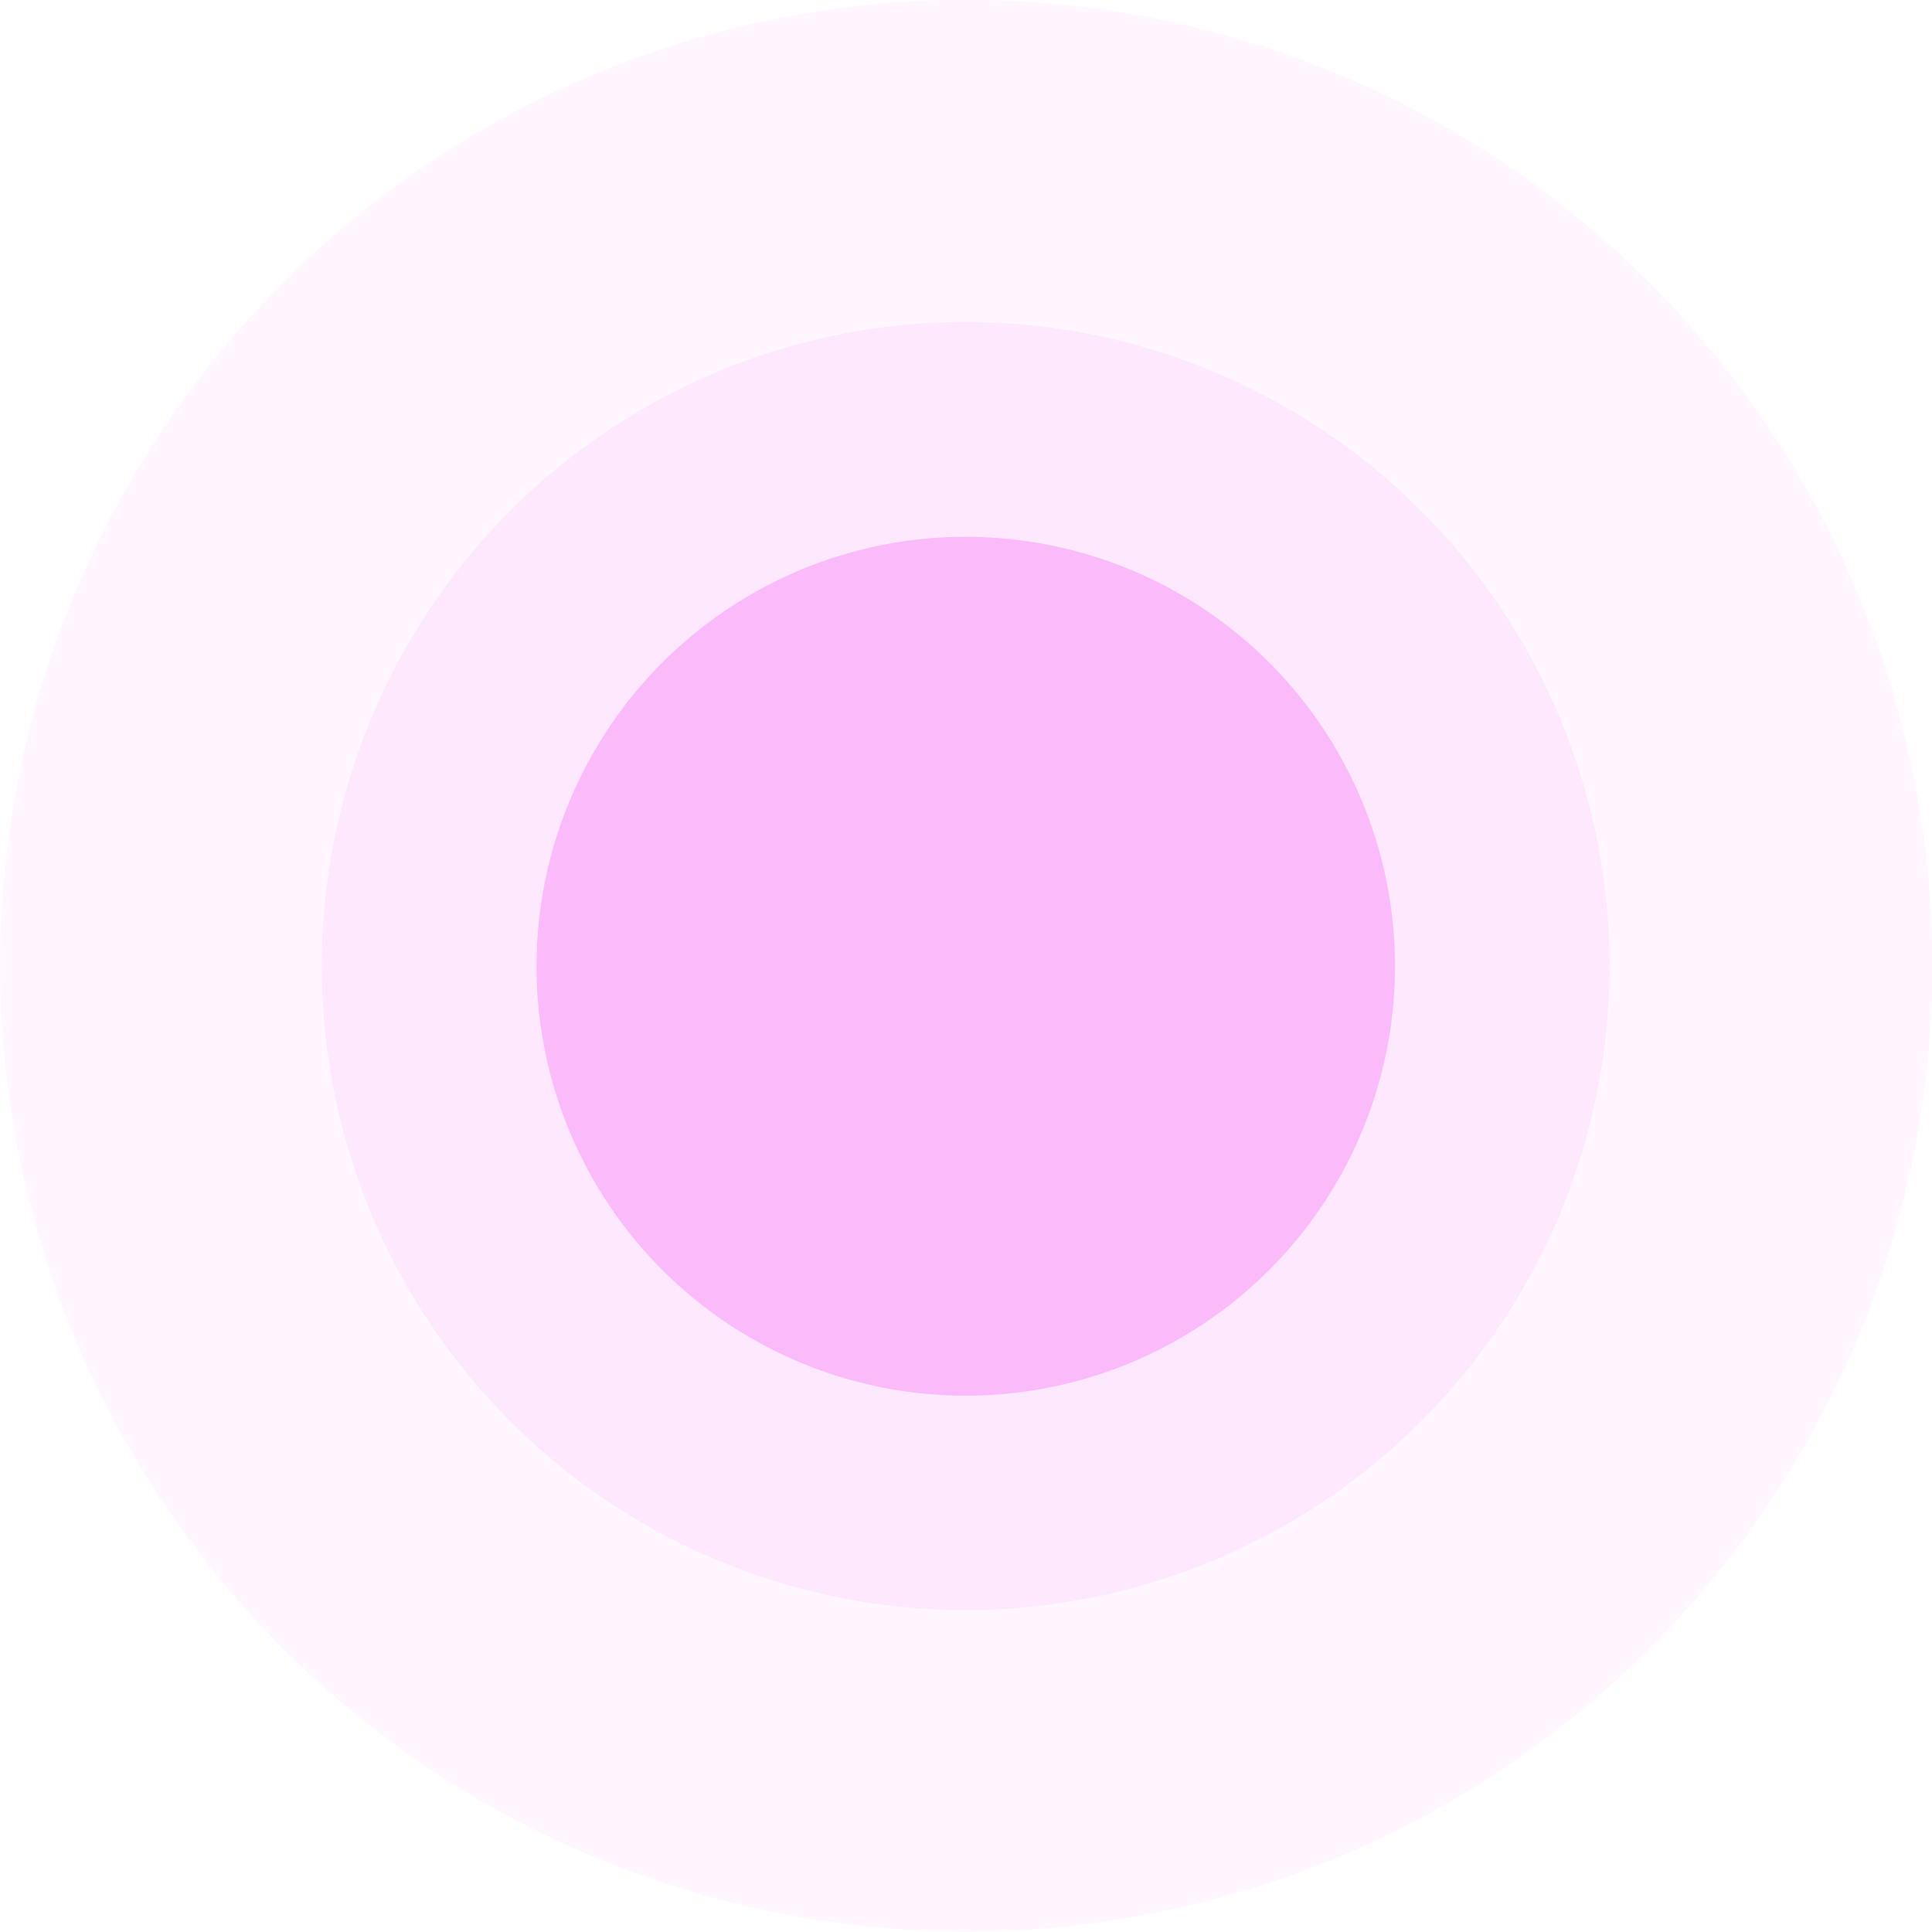 <?xml version="1.0" encoding="UTF-8" standalone="no"?>
<!-- Created with Inkscape (http://www.inkscape.org/) -->

<svg
   xmlns:dc="http://purl.org/dc/elements/1.1/"
   xmlns:cc="http://creativecommons.org/ns#"
   xmlns:rdf="http://www.w3.org/1999/02/22-rdf-syntax-ns#"
   xmlns:svg="http://www.w3.org/2000/svg"
   xmlns="http://www.w3.org/2000/svg"
   xmlns:sodipodi="http://sodipodi.sourceforge.net/DTD/sodipodi-0.dtd"
   xmlns:inkscape="http://www.inkscape.org/namespaces/inkscape"
   width="140"
   height="140"
   id="svg2"
   version="1.1"
   inkscape:version="0.48.2 r9819"
   sodipodi:docname="shop_background_item2.svg"
   inkscape:export-filename="/Users/Victor/Documents/Custom/XCode/FALLING DOTS/Falling Dots 1.5.0/Falling Dots/Resources/shop_item2.png"
   inkscape:export-xdpi="90"
   inkscape:export-ydpi="90">
  <defs
     id="defs4" />
  <sodipodi:namedview
     id="base"
     pagecolor="#ffffff"
     bordercolor="#666666"
     borderopacity="1.0"
     inkscape:pageopacity="0.0"
     inkscape:pageshadow="2"
     inkscape:zoom="2"
     inkscape:cx="24.8"
     inkscape:cy="40.999954"
     inkscape:document-units="px"
     inkscape:current-layer="layer1"
     showgrid="false"
     inkscape:window-width="1280"
     inkscape:window-height="752"
     inkscape:window-x="0"
     inkscape:window-y="0"
     inkscape:window-maximized="1" />
  <g
     inkscape:label="Layer 1"
     inkscape:groupmode="layer"
     id="layer1"
     transform="translate(0,-912.362)">
    <path
       sodipodi:type="arc"
       style="fill:#f000f0;fill-opacity:0.039;stroke:none"
       id="path3899"
       sodipodi:cx="56"
       sodipodi:cy="53"
       sodipodi:rx="24"
       sodipodi:ry="23"
       d="m 80,53 a 24,23 0 1 1 -48,0 24,23 0 1 1 48,0 z"
       transform="matrix(2.917,0,0,3.043,-93.333,821.058)" />
    <path
       transform="matrix(1.944,0,0,2.029,-38.889,874.826)"
       d="m 80,53 a 24,23 0 1 1 -48,0 24,23 0 1 1 48,0 z"
       sodipodi:ry="23"
       sodipodi:rx="24"
       sodipodi:cy="53"
       sodipodi:cx="56"
       id="path3897"
       style="fill:#f000f0;fill-opacity:0.059;stroke:none"
       sodipodi:type="arc" />
    <path
       sodipodi:type="arc"
       style="fill:#f000f0;fill-opacity:0.196;stroke:none"
       id="path3895"
       sodipodi:cx="56"
       sodipodi:cy="53"
       sodipodi:rx="24"
       sodipodi:ry="23"
       d="m 80,53 a 24,23 0 1 1 -48,0 24,23 0 1 1 48,0 z"
       transform="matrix(1.296,0,0,1.353,-2.593,910.671)" />
  </g>
</svg>
